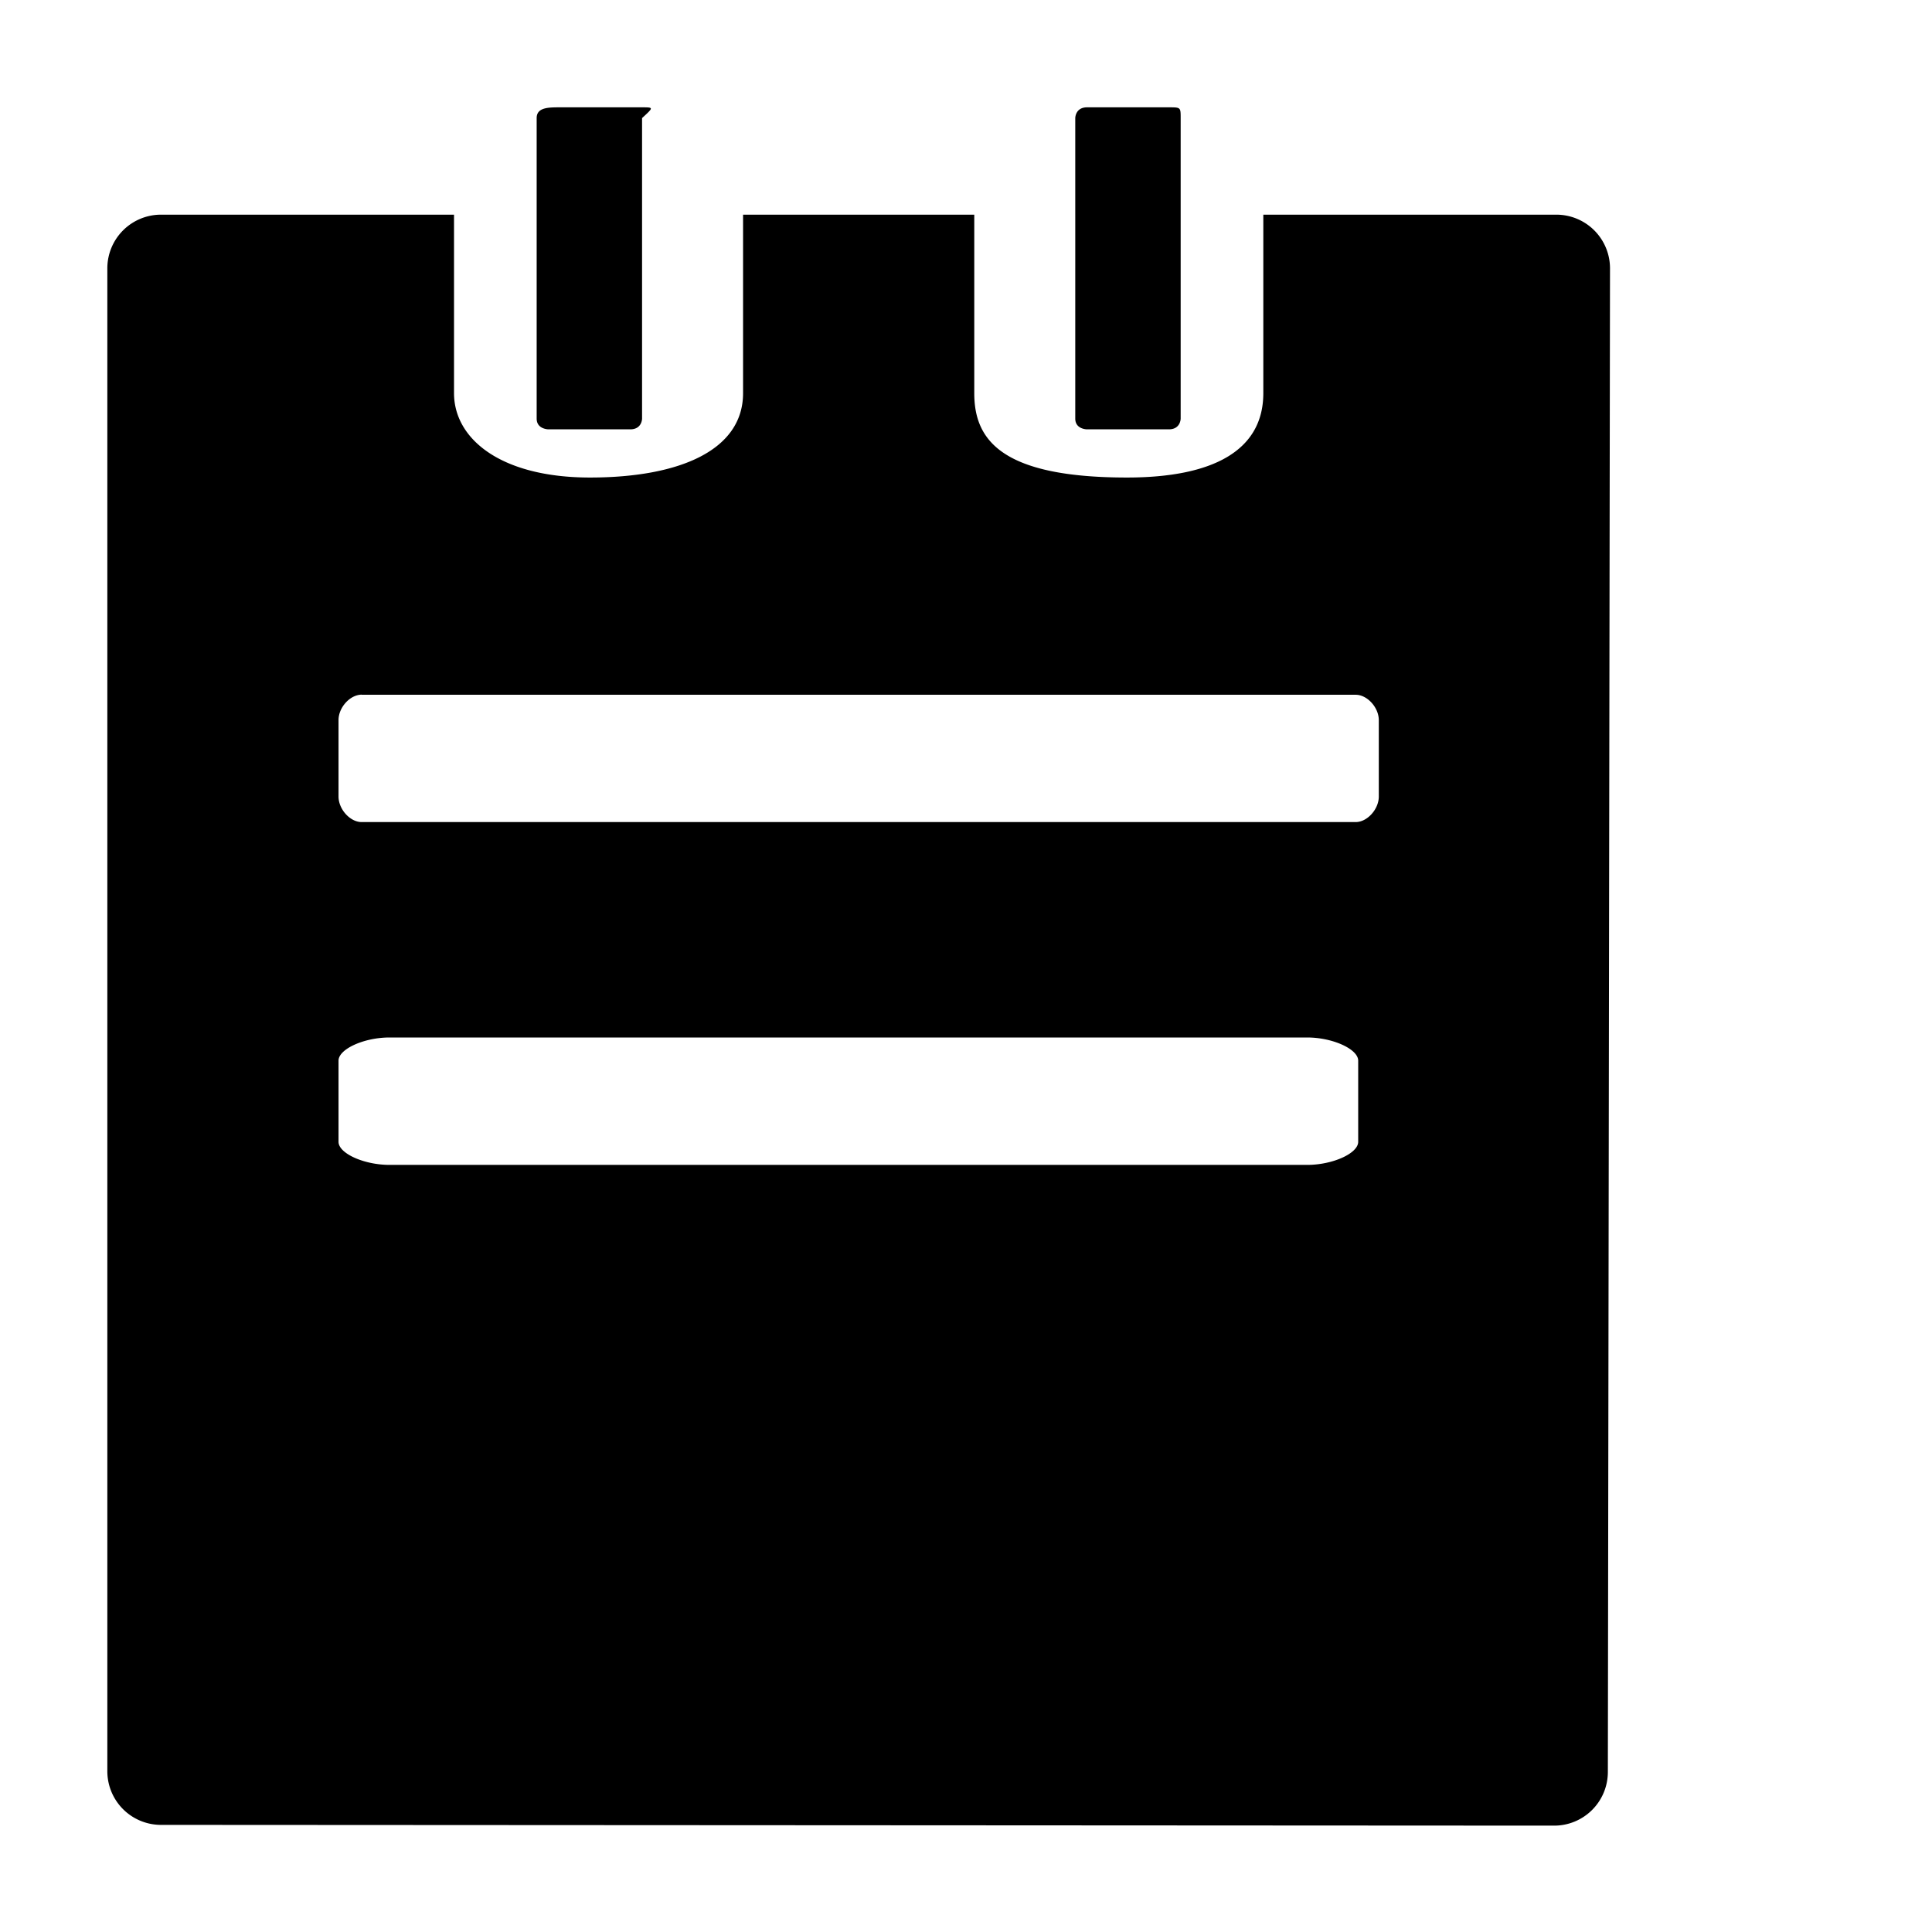 <svg t="1594197391715" class="icon" viewBox="0 0 1024 1024" version="1.1" xmlns="http://www.w3.org/2000/svg" p-id="2789" width="200" height="200"><path d="M852.196 939.236a28.444 28.444 0 0 1-28.444 28.388L85.333 967.225a28.444 28.444 0 0 1-28.444-28.444V142.222a28.444 28.444 0 0 1 28.444-28.444h155.307v94.606c0 24.235 24.747 44.715 72.078 44.715 47.332 0 81.124-14.393 81.124-44.715V113.778h122.539v94.606c0 24.235 13.596 44.715 80.953 44.715 45.739 0 72.249-14.393 72.249-44.715V113.778h155.307a28.444 28.444 0 0 1 28.444 28.444l-1.138 797.013zM191.716 368.185c-6.144 0-12.288 6.713-12.288 13.483v40.505c0 6.77 6.144 13.54 12.231 13.54h526.905c6.087 0 12.231-6.77 12.231-13.54V381.724c0-6.77-6.144-13.483-12.231-13.483H191.659z m-12.288 193.991v43.008c0 6.144 13.483 12.231 27.022 12.231h486.4c13.483 0 27.022-6.087 27.022-12.231v-43.008c0-6.144-13.54-12.288-27.022-12.288h-486.4c-13.54 0-27.022 6.144-27.022 12.288zM340.309 56.889c6.201 0 6.201 0 0 5.689v159.289s0 5.689-6.258 5.689H290.702S284.444 227.556 284.444 221.867V62.578c0-5.689 6.258-5.689 12.402-5.689h43.463z m235.804 0h43.463C625.778 56.889 625.778 56.889 625.778 62.578v159.289s0 5.689-6.258 5.689h-43.406s-6.201 0-6.201-5.689V62.578s0-5.689 6.258-5.689z" p-id="2790"></path></svg>
